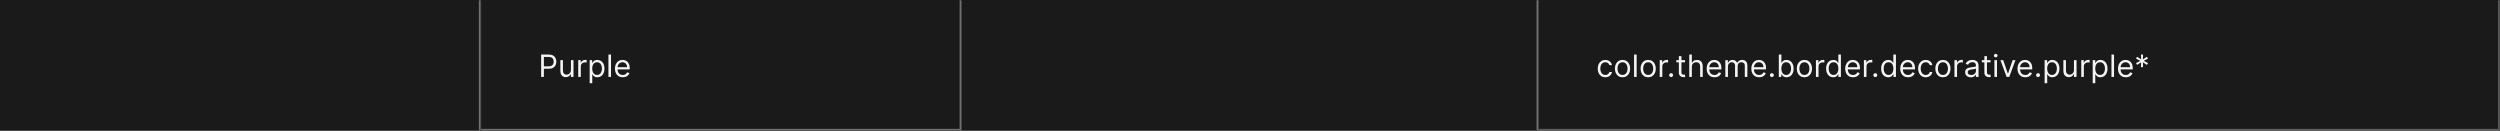 <svg width="1300" height="68" viewBox="0 0 1300 68" fill="none" xmlns="http://www.w3.org/2000/svg">
<rect width="1300" height="68" fill="#1A1A1A"/>
<mask id="path-1-inside-1_1637_7022" fill="white">
<path d="M0 0H250V68H0V0Z"/>
</mask>
<path d="M249 0V68H251V0H249Z" fill="#707070" mask="url(#path-1-inside-1_1637_7022)"/>
<mask id="path-3-inside-2_1637_7022" fill="white">
<path d="M250 0H500V68H250V0Z"/>
</mask>
<path d="M500 68V69H501V68H500ZM499 0V68H501V0H499ZM500 67H250V69H500V67Z" fill="#707070" mask="url(#path-3-inside-2_1637_7022)"/>
<path d="M281.409 40V28.364H285.341C286.254 28.364 287 28.528 287.58 28.858C288.163 29.184 288.595 29.625 288.875 30.182C289.155 30.739 289.295 31.36 289.295 32.045C289.295 32.731 289.155 33.354 288.875 33.915C288.598 34.475 288.17 34.922 287.591 35.256C287.011 35.585 286.269 35.75 285.364 35.75H282.545V34.5H285.318C285.943 34.5 286.445 34.392 286.824 34.176C287.203 33.96 287.477 33.669 287.648 33.301C287.822 32.93 287.909 32.511 287.909 32.045C287.909 31.579 287.822 31.163 287.648 30.796C287.477 30.428 287.201 30.14 286.818 29.932C286.436 29.72 285.928 29.614 285.295 29.614H282.818V40H281.409ZM296.884 36.432V31.273H298.224V40H296.884V38.523H296.793C296.588 38.966 296.27 39.343 295.838 39.653C295.406 39.96 294.861 40.114 294.202 40.114C293.656 40.114 293.171 39.994 292.747 39.756C292.323 39.513 291.99 39.15 291.747 38.665C291.505 38.176 291.384 37.561 291.384 36.818V31.273H292.724V36.727C292.724 37.364 292.902 37.871 293.259 38.25C293.618 38.629 294.077 38.818 294.634 38.818C294.967 38.818 295.306 38.733 295.651 38.562C295.999 38.392 296.291 38.131 296.526 37.778C296.764 37.426 296.884 36.977 296.884 36.432ZM300.68 40V31.273H301.976V32.591H302.067C302.226 32.159 302.514 31.809 302.93 31.54C303.347 31.271 303.817 31.136 304.339 31.136C304.438 31.136 304.561 31.138 304.709 31.142C304.857 31.146 304.968 31.151 305.044 31.159V32.523C304.999 32.511 304.894 32.494 304.732 32.472C304.572 32.445 304.404 32.432 304.226 32.432C303.802 32.432 303.423 32.521 303.089 32.699C302.76 32.873 302.499 33.115 302.305 33.426C302.116 33.733 302.021 34.083 302.021 34.477V40H300.68ZM306.634 43.273V31.273H307.929V32.659H308.088C308.187 32.508 308.323 32.314 308.497 32.08C308.675 31.841 308.929 31.629 309.259 31.443C309.592 31.254 310.043 31.159 310.611 31.159C311.346 31.159 311.993 31.343 312.554 31.71C313.115 32.078 313.552 32.599 313.866 33.273C314.181 33.947 314.338 34.742 314.338 35.659C314.338 36.583 314.181 37.385 313.866 38.062C313.552 38.737 313.116 39.26 312.56 39.631C312.003 39.998 311.361 40.182 310.634 40.182C310.073 40.182 309.624 40.089 309.287 39.903C308.95 39.714 308.69 39.5 308.509 39.261C308.327 39.019 308.187 38.818 308.088 38.659H307.974V43.273H306.634ZM307.952 35.636C307.952 36.295 308.048 36.877 308.241 37.381C308.435 37.881 308.717 38.273 309.088 38.557C309.459 38.837 309.914 38.977 310.452 38.977C311.012 38.977 311.48 38.83 311.855 38.534C312.234 38.235 312.518 37.833 312.707 37.33C312.901 36.822 312.997 36.258 312.997 35.636C312.997 35.023 312.902 34.47 312.713 33.977C312.527 33.481 312.245 33.089 311.866 32.801C311.491 32.51 311.02 32.364 310.452 32.364C309.906 32.364 309.448 32.502 309.077 32.778C308.705 33.051 308.425 33.434 308.236 33.926C308.046 34.415 307.952 34.985 307.952 35.636ZM317.724 28.364V40H316.384V28.364H317.724ZM323.839 40.182C322.999 40.182 322.273 39.996 321.663 39.625C321.057 39.25 320.589 38.727 320.26 38.057C319.934 37.383 319.771 36.599 319.771 35.705C319.771 34.811 319.934 34.023 320.26 33.341C320.589 32.655 321.048 32.121 321.635 31.739C322.226 31.352 322.915 31.159 323.703 31.159C324.158 31.159 324.607 31.235 325.05 31.386C325.493 31.538 325.896 31.784 326.26 32.125C326.624 32.462 326.913 32.909 327.129 33.466C327.345 34.023 327.453 34.708 327.453 35.523V36.091H320.726V34.932H326.089C326.089 34.439 325.991 34 325.794 33.614C325.601 33.227 325.324 32.922 324.964 32.699C324.608 32.475 324.188 32.364 323.703 32.364C323.169 32.364 322.707 32.496 322.317 32.761C321.93 33.023 321.633 33.364 321.425 33.784C321.216 34.205 321.112 34.655 321.112 35.136V35.909C321.112 36.568 321.226 37.127 321.453 37.585C321.684 38.04 322.004 38.386 322.413 38.625C322.822 38.86 323.298 38.977 323.839 38.977C324.192 38.977 324.51 38.928 324.794 38.83C325.082 38.727 325.33 38.576 325.538 38.375C325.747 38.17 325.908 37.917 326.021 37.614L327.317 37.977C327.18 38.417 326.951 38.803 326.629 39.136C326.307 39.466 325.91 39.724 325.436 39.909C324.963 40.091 324.43 40.182 323.839 40.182Z" fill="white" fill-opacity="0.95"/>
<mask id="path-6-inside-3_1637_7022" fill="white">
<path d="M500 0H800V68H500V0Z"/>
</mask>
<path d="M799 0V68H801V0H799Z" fill="#707070" mask="url(#path-6-inside-3_1637_7022)"/>
<mask id="path-8-inside-4_1637_7022" fill="white">
<path d="M800 0H1300V68H800V0Z"/>
</mask>
<path d="M1300 68V69H1301V68H1300ZM1299 0V68H1301V0H1299ZM1300 67H800V69H1300V67Z" fill="white" fill-opacity="0.3" mask="url(#path-8-inside-4_1637_7022)"/>
<path d="M834.773 40.182C833.955 40.182 833.25 39.989 832.659 39.602C832.068 39.216 831.614 38.684 831.295 38.006C830.977 37.328 830.818 36.553 830.818 35.682C830.818 34.795 830.981 34.013 831.307 33.335C831.636 32.653 832.095 32.121 832.682 31.739C833.273 31.352 833.962 31.159 834.75 31.159C835.364 31.159 835.917 31.273 836.409 31.5C836.902 31.727 837.305 32.045 837.619 32.455C837.934 32.864 838.129 33.341 838.205 33.886H836.864C836.761 33.489 836.534 33.136 836.182 32.83C835.833 32.519 835.364 32.364 834.773 32.364C834.25 32.364 833.792 32.5 833.398 32.773C833.008 33.042 832.703 33.422 832.483 33.915C832.267 34.403 832.159 34.977 832.159 35.636C832.159 36.311 832.265 36.898 832.477 37.398C832.693 37.898 832.996 38.286 833.386 38.562C833.78 38.839 834.242 38.977 834.773 38.977C835.121 38.977 835.438 38.917 835.722 38.795C836.006 38.674 836.246 38.5 836.443 38.273C836.64 38.045 836.78 37.773 836.864 37.455H838.205C838.129 37.97 837.941 38.434 837.642 38.847C837.347 39.256 836.955 39.581 836.466 39.824C835.981 40.062 835.417 40.182 834.773 40.182ZM843.71 40.182C842.922 40.182 842.231 39.994 841.636 39.619C841.045 39.244 840.583 38.72 840.25 38.045C839.92 37.371 839.756 36.583 839.756 35.682C839.756 34.773 839.92 33.979 840.25 33.301C840.583 32.623 841.045 32.097 841.636 31.722C842.231 31.347 842.922 31.159 843.71 31.159C844.498 31.159 845.188 31.347 845.778 31.722C846.373 32.097 846.835 32.623 847.165 33.301C847.498 33.979 847.665 34.773 847.665 35.682C847.665 36.583 847.498 37.371 847.165 38.045C846.835 38.72 846.373 39.244 845.778 39.619C845.188 39.994 844.498 40.182 843.71 40.182ZM843.71 38.977C844.309 38.977 844.801 38.824 845.188 38.517C845.574 38.21 845.86 37.807 846.045 37.307C846.231 36.807 846.324 36.265 846.324 35.682C846.324 35.099 846.231 34.555 846.045 34.051C845.86 33.547 845.574 33.14 845.188 32.83C844.801 32.519 844.309 32.364 843.71 32.364C843.112 32.364 842.619 32.519 842.233 32.83C841.847 33.14 841.561 33.547 841.375 34.051C841.189 34.555 841.097 35.099 841.097 35.682C841.097 36.265 841.189 36.807 841.375 37.307C841.561 37.807 841.847 38.21 842.233 38.517C842.619 38.824 843.112 38.977 843.71 38.977ZM851.053 28.364V40H849.712V28.364H851.053ZM857.054 40.182C856.266 40.182 855.575 39.994 854.98 39.619C854.389 39.244 853.927 38.72 853.594 38.045C853.264 37.371 853.099 36.583 853.099 35.682C853.099 34.773 853.264 33.979 853.594 33.301C853.927 32.623 854.389 32.097 854.98 31.722C855.575 31.347 856.266 31.159 857.054 31.159C857.842 31.159 858.531 31.347 859.122 31.722C859.717 32.097 860.179 32.623 860.509 33.301C860.842 33.979 861.009 34.773 861.009 35.682C861.009 36.583 860.842 37.371 860.509 38.045C860.179 38.72 859.717 39.244 859.122 39.619C858.531 39.994 857.842 40.182 857.054 40.182ZM857.054 38.977C857.652 38.977 858.145 38.824 858.531 38.517C858.918 38.21 859.204 37.807 859.389 37.307C859.575 36.807 859.668 36.265 859.668 35.682C859.668 35.099 859.575 34.555 859.389 34.051C859.204 33.547 858.918 33.14 858.531 32.83C858.145 32.519 857.652 32.364 857.054 32.364C856.455 32.364 855.963 32.519 855.577 32.83C855.19 33.14 854.904 33.547 854.719 34.051C854.533 34.555 854.44 35.099 854.44 35.682C854.44 36.265 854.533 36.807 854.719 37.307C854.904 37.807 855.19 38.21 855.577 38.517C855.963 38.824 856.455 38.977 857.054 38.977ZM863.055 40V31.273H864.351V32.591H864.442C864.601 32.159 864.889 31.809 865.305 31.54C865.722 31.271 866.192 31.136 866.714 31.136C866.813 31.136 866.936 31.138 867.084 31.142C867.232 31.146 867.343 31.151 867.419 31.159V32.523C867.374 32.511 867.269 32.494 867.107 32.472C866.947 32.445 866.779 32.432 866.601 32.432C866.177 32.432 865.798 32.521 865.464 32.699C865.135 32.873 864.874 33.115 864.68 33.426C864.491 33.733 864.396 34.083 864.396 34.477V40H863.055ZM868.986 40.091C868.705 40.091 868.465 39.99 868.264 39.79C868.063 39.589 867.963 39.349 867.963 39.068C867.963 38.788 868.063 38.547 868.264 38.347C868.465 38.146 868.705 38.045 868.986 38.045C869.266 38.045 869.507 38.146 869.707 38.347C869.908 38.547 870.009 38.788 870.009 39.068C870.009 39.254 869.961 39.424 869.866 39.58C869.776 39.735 869.652 39.86 869.497 39.955C869.346 40.045 869.175 40.091 868.986 40.091ZM876.21 31.273V32.409H871.688V31.273H876.21ZM873.006 29.182H874.347V37.5C874.347 37.879 874.402 38.163 874.511 38.352C874.625 38.538 874.769 38.663 874.943 38.727C875.121 38.788 875.309 38.818 875.506 38.818C875.653 38.818 875.775 38.811 875.869 38.795C875.964 38.776 876.04 38.761 876.097 38.75L876.369 39.955C876.278 39.989 876.152 40.023 875.989 40.057C875.826 40.095 875.619 40.114 875.369 40.114C874.991 40.114 874.619 40.032 874.256 39.869C873.896 39.706 873.597 39.458 873.358 39.125C873.123 38.792 873.006 38.371 873.006 37.864V29.182ZM879.756 34.75V40H878.415V28.364H879.756V32.636H879.869C880.074 32.186 880.381 31.828 880.79 31.562C881.203 31.294 881.752 31.159 882.438 31.159C883.032 31.159 883.553 31.278 884 31.517C884.447 31.752 884.794 32.114 885.04 32.602C885.29 33.087 885.415 33.705 885.415 34.455V40H884.074V34.545C884.074 33.852 883.894 33.316 883.534 32.938C883.178 32.555 882.684 32.364 882.051 32.364C881.612 32.364 881.218 32.456 880.869 32.642C880.525 32.828 880.252 33.099 880.051 33.455C879.854 33.811 879.756 34.242 879.756 34.75ZM891.527 40.182C890.686 40.182 889.961 39.996 889.351 39.625C888.745 39.25 888.277 38.727 887.947 38.057C887.622 37.383 887.459 36.599 887.459 35.705C887.459 34.811 887.622 34.023 887.947 33.341C888.277 32.655 888.735 32.121 889.322 31.739C889.913 31.352 890.603 31.159 891.391 31.159C891.845 31.159 892.294 31.235 892.737 31.386C893.18 31.538 893.584 31.784 893.947 32.125C894.311 32.462 894.601 32.909 894.817 33.466C895.033 34.023 895.141 34.708 895.141 35.523V36.091H888.413V34.932H893.777C893.777 34.439 893.679 34 893.482 33.614C893.288 33.227 893.012 32.922 892.652 32.699C892.296 32.475 891.875 32.364 891.391 32.364C890.857 32.364 890.394 32.496 890.004 32.761C889.618 33.023 889.321 33.364 889.112 33.784C888.904 34.205 888.8 34.655 888.8 35.136V35.909C888.8 36.568 888.913 37.127 889.141 37.585C889.372 38.04 889.692 38.386 890.101 38.625C890.51 38.86 890.985 38.977 891.527 38.977C891.879 38.977 892.197 38.928 892.482 38.83C892.769 38.727 893.018 38.576 893.226 38.375C893.434 38.17 893.595 37.917 893.709 37.614L895.004 37.977C894.868 38.417 894.639 38.803 894.317 39.136C893.995 39.466 893.597 39.724 893.124 39.909C892.65 40.091 892.118 40.182 891.527 40.182ZM897.18 40V31.273H898.476V32.636H898.589C898.771 32.17 899.065 31.809 899.47 31.551C899.875 31.29 900.362 31.159 900.93 31.159C901.506 31.159 901.985 31.29 902.368 31.551C902.754 31.809 903.055 32.17 903.271 32.636H903.362C903.586 32.186 903.921 31.828 904.368 31.562C904.815 31.294 905.351 31.159 905.976 31.159C906.756 31.159 907.394 31.403 907.891 31.892C908.387 32.377 908.635 33.133 908.635 34.159V40H907.294V34.159C907.294 33.515 907.118 33.055 906.766 32.778C906.413 32.502 905.999 32.364 905.521 32.364C904.908 32.364 904.432 32.549 904.095 32.92C903.758 33.288 903.589 33.754 903.589 34.318V40H902.226V34.023C902.226 33.526 902.065 33.127 901.743 32.824C901.421 32.517 901.006 32.364 900.499 32.364C900.15 32.364 899.824 32.456 899.521 32.642C899.222 32.828 898.98 33.085 898.794 33.415C898.612 33.74 898.521 34.117 898.521 34.545V40H897.18ZM914.746 40.182C913.905 40.182 913.179 39.996 912.57 39.625C911.964 39.25 911.496 38.727 911.166 38.057C910.84 37.383 910.678 36.599 910.678 35.705C910.678 34.811 910.84 34.023 911.166 33.341C911.496 32.655 911.954 32.121 912.541 31.739C913.132 31.352 913.821 31.159 914.609 31.159C915.064 31.159 915.513 31.235 915.956 31.386C916.399 31.538 916.803 31.784 917.166 32.125C917.53 32.462 917.82 32.909 918.036 33.466C918.251 34.023 918.359 34.708 918.359 35.523V36.091H911.632V34.932H916.996C916.996 34.439 916.897 34 916.7 33.614C916.507 33.227 916.231 32.922 915.871 32.699C915.515 32.475 915.094 32.364 914.609 32.364C914.075 32.364 913.613 32.496 913.223 32.761C912.837 33.023 912.539 33.364 912.331 33.784C912.123 34.205 912.018 34.655 912.018 35.136V35.909C912.018 36.568 912.132 37.127 912.359 37.585C912.59 38.04 912.911 38.386 913.32 38.625C913.729 38.86 914.204 38.977 914.746 38.977C915.098 38.977 915.416 38.928 915.7 38.83C915.988 38.727 916.236 38.576 916.445 38.375C916.653 38.17 916.814 37.917 916.928 37.614L918.223 37.977C918.087 38.417 917.857 38.803 917.536 39.136C917.214 39.466 916.816 39.724 916.342 39.909C915.869 40.091 915.337 40.182 914.746 40.182ZM921.376 40.091C921.096 40.091 920.856 39.99 920.655 39.79C920.454 39.589 920.354 39.349 920.354 39.068C920.354 38.788 920.454 38.547 920.655 38.347C920.856 38.146 921.096 38.045 921.376 38.045C921.657 38.045 921.897 38.146 922.098 38.347C922.299 38.547 922.399 38.788 922.399 39.068C922.399 39.254 922.352 39.424 922.257 39.58C922.166 39.735 922.043 39.86 921.888 39.955C921.736 40.045 921.566 40.091 921.376 40.091ZM924.987 40V28.364H926.328V32.659H926.442C926.54 32.508 926.677 32.314 926.851 32.08C927.029 31.841 927.283 31.629 927.612 31.443C927.946 31.254 928.396 31.159 928.964 31.159C929.699 31.159 930.347 31.343 930.908 31.71C931.468 32.078 931.906 32.599 932.22 33.273C932.535 33.947 932.692 34.742 932.692 35.659C932.692 36.583 932.535 37.385 932.22 38.062C931.906 38.737 931.47 39.26 930.913 39.631C930.357 39.998 929.714 40.182 928.987 40.182C928.427 40.182 927.978 40.089 927.641 39.903C927.304 39.714 927.044 39.5 926.862 39.261C926.68 39.019 926.54 38.818 926.442 38.659H926.283V40H924.987ZM926.305 35.636C926.305 36.295 926.402 36.877 926.595 37.381C926.788 37.881 927.071 38.273 927.442 38.557C927.813 38.837 928.268 38.977 928.805 38.977C929.366 38.977 929.834 38.83 930.209 38.534C930.588 38.235 930.872 37.833 931.061 37.33C931.254 36.822 931.351 36.258 931.351 35.636C931.351 35.023 931.256 34.47 931.067 33.977C930.881 33.481 930.599 33.089 930.22 32.801C929.845 32.51 929.374 32.364 928.805 32.364C928.26 32.364 927.802 32.502 927.43 32.778C927.059 33.051 926.779 33.434 926.589 33.926C926.4 34.415 926.305 34.985 926.305 35.636ZM938.288 40.182C937.5 40.182 936.809 39.994 936.214 39.619C935.624 39.244 935.161 38.72 934.828 38.045C934.499 37.371 934.334 36.583 934.334 35.682C934.334 34.773 934.499 33.979 934.828 33.301C935.161 32.623 935.624 32.097 936.214 31.722C936.809 31.347 937.5 31.159 938.288 31.159C939.076 31.159 939.766 31.347 940.357 31.722C940.951 32.097 941.413 32.623 941.743 33.301C942.076 33.979 942.243 34.773 942.243 35.682C942.243 36.583 942.076 37.371 941.743 38.045C941.413 38.72 940.951 39.244 940.357 39.619C939.766 39.994 939.076 40.182 938.288 40.182ZM938.288 38.977C938.887 38.977 939.379 38.824 939.766 38.517C940.152 38.21 940.438 37.807 940.624 37.307C940.809 36.807 940.902 36.265 940.902 35.682C940.902 35.099 940.809 34.555 940.624 34.051C940.438 33.547 940.152 33.14 939.766 32.83C939.379 32.519 938.887 32.364 938.288 32.364C937.69 32.364 937.197 32.519 936.811 32.83C936.425 33.14 936.139 33.547 935.953 34.051C935.768 34.555 935.675 35.099 935.675 35.682C935.675 36.265 935.768 36.807 935.953 37.307C936.139 37.807 936.425 38.21 936.811 38.517C937.197 38.824 937.69 38.977 938.288 38.977ZM944.29 40V31.273H945.585V32.591H945.676C945.835 32.159 946.123 31.809 946.54 31.54C946.956 31.271 947.426 31.136 947.949 31.136C948.047 31.136 948.17 31.138 948.318 31.142C948.466 31.146 948.578 31.151 948.653 31.159V32.523C948.608 32.511 948.504 32.494 948.341 32.472C948.182 32.445 948.013 32.432 947.835 32.432C947.411 32.432 947.032 32.521 946.699 32.699C946.369 32.873 946.108 33.115 945.915 33.426C945.725 33.733 945.631 34.083 945.631 34.477V40H944.29ZM953.273 40.182C952.545 40.182 951.903 39.998 951.347 39.631C950.79 39.26 950.354 38.737 950.04 38.062C949.725 37.385 949.568 36.583 949.568 35.659C949.568 34.742 949.725 33.947 950.04 33.273C950.354 32.599 950.792 32.078 951.352 31.71C951.913 31.343 952.561 31.159 953.295 31.159C953.864 31.159 954.313 31.254 954.642 31.443C954.975 31.629 955.229 31.841 955.403 32.08C955.581 32.314 955.72 32.508 955.818 32.659H955.932V28.364H957.273V40H955.977V38.659H955.818C955.72 38.818 955.58 39.019 955.398 39.261C955.216 39.5 954.956 39.714 954.619 39.903C954.282 40.089 953.833 40.182 953.273 40.182ZM953.455 38.977C953.992 38.977 954.447 38.837 954.818 38.557C955.189 38.273 955.472 37.881 955.665 37.381C955.858 36.877 955.955 36.295 955.955 35.636C955.955 34.985 955.86 34.415 955.67 33.926C955.481 33.434 955.201 33.051 954.83 32.778C954.458 32.502 954 32.364 953.455 32.364C952.886 32.364 952.413 32.51 952.034 32.801C951.659 33.089 951.377 33.481 951.188 33.977C951.002 34.47 950.909 35.023 950.909 35.636C950.909 36.258 951.004 36.822 951.193 37.33C951.386 37.833 951.67 38.235 952.045 38.534C952.424 38.83 952.894 38.977 953.455 38.977ZM963.574 40.182C962.733 40.182 962.008 39.996 961.398 39.625C960.792 39.25 960.324 38.727 959.994 38.057C959.669 37.383 959.506 36.599 959.506 35.705C959.506 34.811 959.669 34.023 959.994 33.341C960.324 32.655 960.782 32.121 961.369 31.739C961.96 31.352 962.65 31.159 963.438 31.159C963.892 31.159 964.341 31.235 964.784 31.386C965.227 31.538 965.631 31.784 965.994 32.125C966.358 32.462 966.648 32.909 966.864 33.466C967.08 34.023 967.188 34.708 967.188 35.523V36.091H960.46V34.932H965.824C965.824 34.439 965.725 34 965.528 33.614C965.335 33.227 965.059 32.922 964.699 32.699C964.343 32.475 963.922 32.364 963.438 32.364C962.903 32.364 962.441 32.496 962.051 32.761C961.665 33.023 961.367 33.364 961.159 33.784C960.951 34.205 960.847 34.655 960.847 35.136V35.909C960.847 36.568 960.96 37.127 961.188 37.585C961.419 38.04 961.739 38.386 962.148 38.625C962.557 38.86 963.032 38.977 963.574 38.977C963.926 38.977 964.244 38.928 964.528 38.83C964.816 38.727 965.064 38.576 965.273 38.375C965.481 38.17 965.642 37.917 965.756 37.614L967.051 37.977C966.915 38.417 966.686 38.803 966.364 39.136C966.042 39.466 965.644 39.724 965.17 39.909C964.697 40.091 964.165 40.182 963.574 40.182ZM969.227 40V31.273H970.523V32.591H970.614C970.773 32.159 971.061 31.809 971.477 31.54C971.894 31.271 972.364 31.136 972.886 31.136C972.985 31.136 973.108 31.138 973.256 31.142C973.403 31.146 973.515 31.151 973.591 31.159V32.523C973.545 32.511 973.441 32.494 973.278 32.472C973.119 32.445 972.951 32.432 972.773 32.432C972.348 32.432 971.97 32.521 971.636 32.699C971.307 32.873 971.045 33.115 970.852 33.426C970.663 33.733 970.568 34.083 970.568 34.477V40H969.227ZM975.158 40.091C974.877 40.091 974.637 39.99 974.436 39.79C974.235 39.589 974.135 39.349 974.135 39.068C974.135 38.788 974.235 38.547 974.436 38.347C974.637 38.146 974.877 38.045 975.158 38.045C975.438 38.045 975.679 38.146 975.879 38.347C976.08 38.547 976.18 38.788 976.18 39.068C976.18 39.254 976.133 39.424 976.038 39.58C975.947 39.735 975.824 39.86 975.669 39.955C975.518 40.045 975.347 40.091 975.158 40.091ZM981.882 40.182C981.155 40.182 980.513 39.998 979.956 39.631C979.399 39.26 978.964 38.737 978.649 38.062C978.335 37.385 978.178 36.583 978.178 35.659C978.178 34.742 978.335 33.947 978.649 33.273C978.964 32.599 979.401 32.078 979.962 31.71C980.522 31.343 981.17 31.159 981.905 31.159C982.473 31.159 982.922 31.254 983.251 31.443C983.585 31.629 983.839 31.841 984.013 32.08C984.191 32.314 984.329 32.508 984.428 32.659H984.541V28.364H985.882V40H984.587V38.659H984.428C984.329 38.818 984.189 39.019 984.007 39.261C983.825 39.5 983.566 39.714 983.229 39.903C982.892 40.089 982.443 40.182 981.882 40.182ZM982.064 38.977C982.602 38.977 983.056 38.837 983.428 38.557C983.799 38.273 984.081 37.881 984.274 37.381C984.467 36.877 984.564 36.295 984.564 35.636C984.564 34.985 984.469 34.415 984.28 33.926C984.09 33.434 983.81 33.051 983.439 32.778C983.068 32.502 982.609 32.364 982.064 32.364C981.496 32.364 981.022 32.51 980.643 32.801C980.268 33.089 979.986 33.481 979.797 33.977C979.611 34.47 979.518 35.023 979.518 35.636C979.518 36.258 979.613 36.822 979.803 37.33C979.996 37.833 980.28 38.235 980.655 38.534C981.034 38.83 981.503 38.977 982.064 38.977ZM992.183 40.182C991.342 40.182 990.617 39.996 990.007 39.625C989.401 39.25 988.933 38.727 988.604 38.057C988.278 37.383 988.115 36.599 988.115 35.705C988.115 34.811 988.278 34.023 988.604 33.341C988.933 32.655 989.392 32.121 989.979 31.739C990.57 31.352 991.259 31.159 992.047 31.159C992.501 31.159 992.95 31.235 993.393 31.386C993.837 31.538 994.24 31.784 994.604 32.125C994.967 32.462 995.257 32.909 995.473 33.466C995.689 34.023 995.797 34.708 995.797 35.523V36.091H989.07V34.932H994.433C994.433 34.439 994.335 34 994.138 33.614C993.945 33.227 993.668 32.922 993.308 32.699C992.952 32.475 992.532 32.364 992.047 32.364C991.513 32.364 991.051 32.496 990.661 32.761C990.274 33.023 989.977 33.364 989.768 33.784C989.56 34.205 989.456 34.655 989.456 35.136V35.909C989.456 36.568 989.57 37.127 989.797 37.585C990.028 38.04 990.348 38.386 990.757 38.625C991.166 38.86 991.642 38.977 992.183 38.977C992.536 38.977 992.854 38.928 993.138 38.83C993.426 38.727 993.674 38.576 993.882 38.375C994.09 38.17 994.251 37.917 994.365 37.614L995.661 37.977C995.524 38.417 995.295 38.803 994.973 39.136C994.651 39.466 994.253 39.724 993.78 39.909C993.306 40.091 992.774 40.182 992.183 40.182ZM1001.38 40.182C1000.56 40.182 999.859 39.989 999.268 39.602C998.678 39.216 998.223 38.684 997.905 38.006C997.587 37.328 997.428 36.553 997.428 35.682C997.428 34.795 997.59 34.013 997.916 33.335C998.246 32.653 998.704 32.121 999.291 31.739C999.882 31.352 1000.57 31.159 1001.36 31.159C1001.97 31.159 1002.53 31.273 1003.02 31.5C1003.51 31.727 1003.91 32.045 1004.23 32.455C1004.54 32.864 1004.74 33.341 1004.81 33.886H1003.47C1003.37 33.489 1003.14 33.136 1002.79 32.83C1002.44 32.519 1001.97 32.364 1001.38 32.364C1000.86 32.364 1000.4 32.5 1000.01 32.773C999.617 33.042 999.312 33.422 999.092 33.915C998.876 34.403 998.768 34.977 998.768 35.636C998.768 36.311 998.875 36.898 999.087 37.398C999.303 37.898 999.606 38.286 999.996 38.562C1000.39 38.839 1000.85 38.977 1001.38 38.977C1001.73 38.977 1002.05 38.917 1002.33 38.795C1002.62 38.674 1002.86 38.5 1003.05 38.273C1003.25 38.045 1003.39 37.773 1003.47 37.455H1004.81C1004.74 37.97 1004.55 38.434 1004.25 38.847C1003.96 39.256 1003.56 39.581 1003.08 39.824C1002.59 40.062 1002.03 40.182 1001.38 40.182ZM1010.32 40.182C1009.53 40.182 1008.84 39.994 1008.25 39.619C1007.65 39.244 1007.19 38.72 1006.86 38.045C1006.53 37.371 1006.37 36.583 1006.37 35.682C1006.37 34.773 1006.53 33.979 1006.86 33.301C1007.19 32.623 1007.65 32.097 1008.25 31.722C1008.84 31.347 1009.53 31.159 1010.32 31.159C1011.11 31.159 1011.8 31.347 1012.39 31.722C1012.98 32.097 1013.44 32.623 1013.77 33.301C1014.11 33.979 1014.27 34.773 1014.27 35.682C1014.27 36.583 1014.11 37.371 1013.77 38.045C1013.44 38.72 1012.98 39.244 1012.39 39.619C1011.8 39.994 1011.11 40.182 1010.32 40.182ZM1010.32 38.977C1010.92 38.977 1011.41 38.824 1011.8 38.517C1012.18 38.21 1012.47 37.807 1012.65 37.307C1012.84 36.807 1012.93 36.265 1012.93 35.682C1012.93 35.099 1012.84 34.555 1012.65 34.051C1012.47 33.547 1012.18 33.14 1011.8 32.83C1011.41 32.519 1010.92 32.364 1010.32 32.364C1009.72 32.364 1009.23 32.519 1008.84 32.83C1008.46 33.14 1008.17 33.547 1007.98 34.051C1007.8 34.555 1007.71 35.099 1007.71 35.682C1007.71 36.265 1007.8 36.807 1007.98 37.307C1008.17 37.807 1008.46 38.21 1008.84 38.517C1009.23 38.824 1009.72 38.977 1010.32 38.977ZM1016.32 40V31.273H1017.62V32.591H1017.71C1017.87 32.159 1018.15 31.809 1018.57 31.54C1018.99 31.271 1019.46 31.136 1019.98 31.136C1020.08 31.136 1020.2 31.138 1020.35 31.142C1020.5 31.146 1020.61 31.151 1020.68 31.159V32.523C1020.64 32.511 1020.54 32.494 1020.37 32.472C1020.21 32.445 1020.04 32.432 1019.87 32.432C1019.44 32.432 1019.06 32.521 1018.73 32.699C1018.4 32.873 1018.14 33.115 1017.95 33.426C1017.76 33.733 1017.66 34.083 1017.66 34.477V40H1016.32ZM1024.84 40.205C1024.29 40.205 1023.79 40.1 1023.34 39.892C1022.89 39.68 1022.53 39.375 1022.26 38.977C1022 38.576 1021.87 38.091 1021.87 37.523C1021.87 37.023 1021.96 36.617 1022.16 36.307C1022.36 35.992 1022.62 35.746 1022.95 35.568C1023.28 35.39 1023.64 35.258 1024.04 35.17C1024.44 35.08 1024.85 35.008 1025.25 34.955C1025.78 34.886 1026.21 34.835 1026.54 34.801C1026.87 34.763 1027.12 34.701 1027.27 34.614C1027.42 34.526 1027.5 34.375 1027.5 34.159V34.114C1027.5 33.553 1027.35 33.117 1027.04 32.807C1026.74 32.496 1026.28 32.341 1025.66 32.341C1025.02 32.341 1024.52 32.481 1024.15 32.761C1023.79 33.042 1023.54 33.341 1023.39 33.659L1022.12 33.205C1022.34 32.674 1022.65 32.261 1023.02 31.966C1023.41 31.667 1023.82 31.458 1024.27 31.341C1024.73 31.22 1025.18 31.159 1025.62 31.159C1025.9 31.159 1026.22 31.193 1026.58 31.261C1026.95 31.326 1027.3 31.46 1027.64 31.665C1027.99 31.869 1028.27 32.178 1028.5 32.591C1028.73 33.004 1028.84 33.557 1028.84 34.25V40H1027.5V38.818H1027.43C1027.34 39.008 1027.19 39.21 1026.98 39.426C1026.77 39.642 1026.48 39.826 1026.13 39.977C1025.78 40.129 1025.35 40.205 1024.84 40.205ZM1025.05 39C1025.58 39 1026.02 38.896 1026.39 38.688C1026.76 38.479 1027.03 38.21 1027.22 37.881C1027.41 37.551 1027.5 37.205 1027.5 36.841V35.614C1027.44 35.682 1027.32 35.744 1027.13 35.801C1026.94 35.854 1026.72 35.901 1026.47 35.943C1026.22 35.981 1025.98 36.015 1025.75 36.045C1025.51 36.072 1025.33 36.095 1025.18 36.114C1024.83 36.159 1024.51 36.233 1024.21 36.335C1023.91 36.434 1023.66 36.583 1023.48 36.784C1023.3 36.981 1023.21 37.25 1023.21 37.591C1023.21 38.057 1023.38 38.409 1023.72 38.648C1024.07 38.883 1024.51 39 1025.05 39ZM1035.09 31.273V32.409H1030.56V31.273H1035.09ZM1031.88 29.182H1033.22V37.5C1033.22 37.879 1033.28 38.163 1033.39 38.352C1033.5 38.538 1033.64 38.663 1033.82 38.727C1034 38.788 1034.18 38.818 1034.38 38.818C1034.53 38.818 1034.65 38.811 1034.74 38.795C1034.84 38.776 1034.91 38.761 1034.97 38.75L1035.24 39.955C1035.15 39.989 1035.03 40.023 1034.86 40.057C1034.7 40.095 1034.49 40.114 1034.24 40.114C1033.87 40.114 1033.49 40.032 1033.13 39.869C1032.77 39.706 1032.47 39.458 1032.23 39.125C1032 38.792 1031.88 38.371 1031.88 37.864V29.182ZM1037.1 40V31.273H1038.44V40H1037.1ZM1037.78 29.818C1037.52 29.818 1037.3 29.729 1037.11 29.551C1036.92 29.373 1036.83 29.159 1036.83 28.909C1036.83 28.659 1036.92 28.445 1037.11 28.267C1037.3 28.089 1037.52 28 1037.78 28C1038.05 28 1038.27 28.089 1038.45 28.267C1038.64 28.445 1038.74 28.659 1038.74 28.909C1038.74 29.159 1038.64 29.373 1038.45 29.551C1038.27 29.729 1038.05 29.818 1037.78 29.818ZM1048.04 31.273L1044.81 40H1043.44L1040.22 31.273H1041.67L1044.08 38.227H1044.17L1046.58 31.273H1048.04ZM1053.15 40.182C1052.31 40.182 1051.59 39.996 1050.98 39.625C1050.37 39.25 1049.9 38.727 1049.57 38.057C1049.25 37.383 1049.08 36.599 1049.08 35.705C1049.08 34.811 1049.25 34.023 1049.57 33.341C1049.9 32.655 1050.36 32.121 1050.95 31.739C1051.54 31.352 1052.23 31.159 1053.02 31.159C1053.47 31.159 1053.92 31.235 1054.36 31.386C1054.81 31.538 1055.21 31.784 1055.57 32.125C1055.94 32.462 1056.23 32.909 1056.44 33.466C1056.66 34.023 1056.77 34.708 1056.77 35.523V36.091H1050.04V34.932H1055.4C1055.4 34.439 1055.3 34 1055.11 33.614C1054.91 33.227 1054.64 32.922 1054.28 32.699C1053.92 32.475 1053.5 32.364 1053.02 32.364C1052.48 32.364 1052.02 32.496 1051.63 32.761C1051.24 33.023 1050.95 33.364 1050.74 33.784C1050.53 34.205 1050.42 34.655 1050.42 35.136V35.909C1050.42 36.568 1050.54 37.127 1050.77 37.585C1051 38.04 1051.32 38.386 1051.73 38.625C1052.13 38.86 1052.61 38.977 1053.15 38.977C1053.5 38.977 1053.82 38.928 1054.11 38.83C1054.39 38.727 1054.64 38.576 1054.85 38.375C1055.06 38.17 1055.22 37.917 1055.33 37.614L1056.63 37.977C1056.49 38.417 1056.26 38.803 1055.94 39.136C1055.62 39.466 1055.22 39.724 1054.75 39.909C1054.28 40.091 1053.74 40.182 1053.15 40.182ZM1059.78 40.091C1059.5 40.091 1059.26 39.99 1059.06 39.79C1058.86 39.589 1058.76 39.349 1058.76 39.068C1058.76 38.788 1058.86 38.547 1059.06 38.347C1059.26 38.146 1059.5 38.045 1059.78 38.045C1060.06 38.045 1060.3 38.146 1060.5 38.347C1060.71 38.547 1060.81 38.788 1060.81 39.068C1060.81 39.254 1060.76 39.424 1060.66 39.58C1060.57 39.735 1060.45 39.86 1060.29 39.955C1060.14 40.045 1059.97 40.091 1059.78 40.091ZM1063.21 43.273V31.273H1064.51V32.659H1064.67C1064.76 32.508 1064.9 32.314 1065.08 32.08C1065.25 31.841 1065.51 31.629 1065.84 31.443C1066.17 31.254 1066.62 31.159 1067.19 31.159C1067.92 31.159 1068.57 31.343 1069.13 31.71C1069.69 32.078 1070.13 32.599 1070.44 33.273C1070.76 33.947 1070.92 34.742 1070.92 35.659C1070.92 36.583 1070.76 37.385 1070.44 38.062C1070.13 38.737 1069.69 39.26 1069.14 39.631C1068.58 39.998 1067.94 40.182 1067.21 40.182C1066.65 40.182 1066.2 40.089 1065.87 39.903C1065.53 39.714 1065.27 39.5 1065.09 39.261C1064.9 39.019 1064.76 38.818 1064.67 38.659H1064.55V43.273H1063.21ZM1064.53 35.636C1064.53 36.295 1064.63 36.877 1064.82 37.381C1065.01 37.881 1065.29 38.273 1065.67 38.557C1066.04 38.837 1066.49 38.977 1067.03 38.977C1067.59 38.977 1068.06 38.83 1068.43 38.534C1068.81 38.235 1069.1 37.833 1069.29 37.33C1069.48 36.822 1069.58 36.258 1069.58 35.636C1069.58 35.023 1069.48 34.47 1069.29 33.977C1069.11 33.481 1068.82 33.089 1068.44 32.801C1068.07 32.51 1067.6 32.364 1067.03 32.364C1066.48 32.364 1066.03 32.502 1065.65 32.778C1065.28 33.051 1065 33.434 1064.81 33.926C1064.62 34.415 1064.53 34.985 1064.53 35.636ZM1078.46 36.432V31.273H1079.8V40H1078.46V38.523H1078.37C1078.17 38.966 1077.85 39.343 1077.42 39.653C1076.98 39.96 1076.44 40.114 1075.78 40.114C1075.23 40.114 1074.75 39.994 1074.33 39.756C1073.9 39.513 1073.57 39.15 1073.33 38.665C1073.08 38.176 1072.96 37.561 1072.96 36.818V31.273H1074.3V36.727C1074.3 37.364 1074.48 37.871 1074.84 38.25C1075.2 38.629 1075.65 38.818 1076.21 38.818C1076.54 38.818 1076.88 38.733 1077.23 38.562C1077.58 38.392 1077.87 38.131 1078.1 37.778C1078.34 37.426 1078.46 36.977 1078.46 36.432ZM1082.26 40V31.273H1083.55V32.591H1083.64C1083.8 32.159 1084.09 31.809 1084.51 31.54C1084.93 31.271 1085.39 31.136 1085.92 31.136C1086.02 31.136 1086.14 31.138 1086.29 31.142C1086.43 31.146 1086.55 31.151 1086.62 31.159V32.523C1086.58 32.511 1086.47 32.494 1086.31 32.472C1086.15 32.445 1085.98 32.432 1085.8 32.432C1085.38 32.432 1085 32.521 1084.67 32.699C1084.34 32.873 1084.08 33.115 1083.88 33.426C1083.69 33.733 1083.6 34.083 1083.6 34.477V40H1082.26ZM1088.21 43.273V31.273H1089.51V32.659H1089.67C1089.76 32.508 1089.9 32.314 1090.08 32.08C1090.25 31.841 1090.51 31.629 1090.84 31.443C1091.17 31.254 1091.62 31.159 1092.19 31.159C1092.92 31.159 1093.57 31.343 1094.13 31.71C1094.69 32.078 1095.13 32.599 1095.44 33.273C1095.76 33.947 1095.92 34.742 1095.92 35.659C1095.92 36.583 1095.76 37.385 1095.44 38.062C1095.13 38.737 1094.69 39.26 1094.14 39.631C1093.58 39.998 1092.94 40.182 1092.21 40.182C1091.65 40.182 1091.2 40.089 1090.87 39.903C1090.53 39.714 1090.27 39.5 1090.09 39.261C1089.9 39.019 1089.76 38.818 1089.67 38.659H1089.55V43.273H1088.21ZM1089.53 35.636C1089.53 36.295 1089.63 36.877 1089.82 37.381C1090.01 37.881 1090.29 38.273 1090.67 38.557C1091.04 38.837 1091.49 38.977 1092.03 38.977C1092.59 38.977 1093.06 38.83 1093.43 38.534C1093.81 38.235 1094.1 37.833 1094.29 37.33C1094.48 36.822 1094.58 36.258 1094.58 35.636C1094.58 35.023 1094.48 34.47 1094.29 33.977C1094.11 33.481 1093.82 33.089 1093.44 32.801C1093.07 32.51 1092.6 32.364 1092.03 32.364C1091.48 32.364 1091.03 32.502 1090.65 32.778C1090.28 33.051 1090 33.434 1089.81 33.926C1089.62 34.415 1089.53 34.985 1089.53 35.636ZM1099.3 28.364V40H1097.96V28.364H1099.3ZM1105.42 40.182C1104.58 40.182 1103.85 39.996 1103.24 39.625C1102.64 39.25 1102.17 38.727 1101.84 38.057C1101.51 37.383 1101.35 36.599 1101.35 35.705C1101.35 34.811 1101.51 34.023 1101.84 33.341C1102.17 32.655 1102.63 32.121 1103.21 31.739C1103.8 31.352 1104.49 31.159 1105.28 31.159C1105.74 31.159 1106.18 31.235 1106.63 31.386C1107.07 31.538 1107.47 31.784 1107.84 32.125C1108.2 32.462 1108.49 32.909 1108.71 33.466C1108.92 34.023 1109.03 34.708 1109.03 35.523V36.091H1102.3V34.932H1107.67C1107.67 34.439 1107.57 34 1107.37 33.614C1107.18 33.227 1106.9 32.922 1106.54 32.699C1106.19 32.475 1105.77 32.364 1105.28 32.364C1104.75 32.364 1104.29 32.496 1103.89 32.761C1103.51 33.023 1103.21 33.364 1103 33.784C1102.79 34.205 1102.69 34.655 1102.69 35.136V35.909C1102.69 36.568 1102.8 37.127 1103.03 37.585C1103.26 38.04 1103.58 38.386 1103.99 38.625C1104.4 38.86 1104.88 38.977 1105.42 38.977C1105.77 38.977 1106.09 38.928 1106.37 38.83C1106.66 38.727 1106.91 38.576 1107.12 38.375C1107.32 38.17 1107.49 37.917 1107.6 37.614L1108.89 37.977C1108.76 38.417 1108.53 38.803 1108.21 39.136C1107.89 39.466 1107.49 39.724 1107.01 39.909C1106.54 40.091 1106.01 40.182 1105.42 40.182ZM1113.3 34.909L1113.39 32.409L1111.28 33.75L1110.73 32.795L1112.96 31.636L1110.73 30.477L1111.28 29.523L1113.39 30.864L1113.3 28.364H1114.39L1114.3 30.864L1116.41 29.523L1116.96 30.477L1114.73 31.636L1116.96 32.795L1116.41 33.75L1114.3 32.409L1114.39 34.909H1113.3Z" fill="white" fill-opacity="0.95"/>
</svg>
